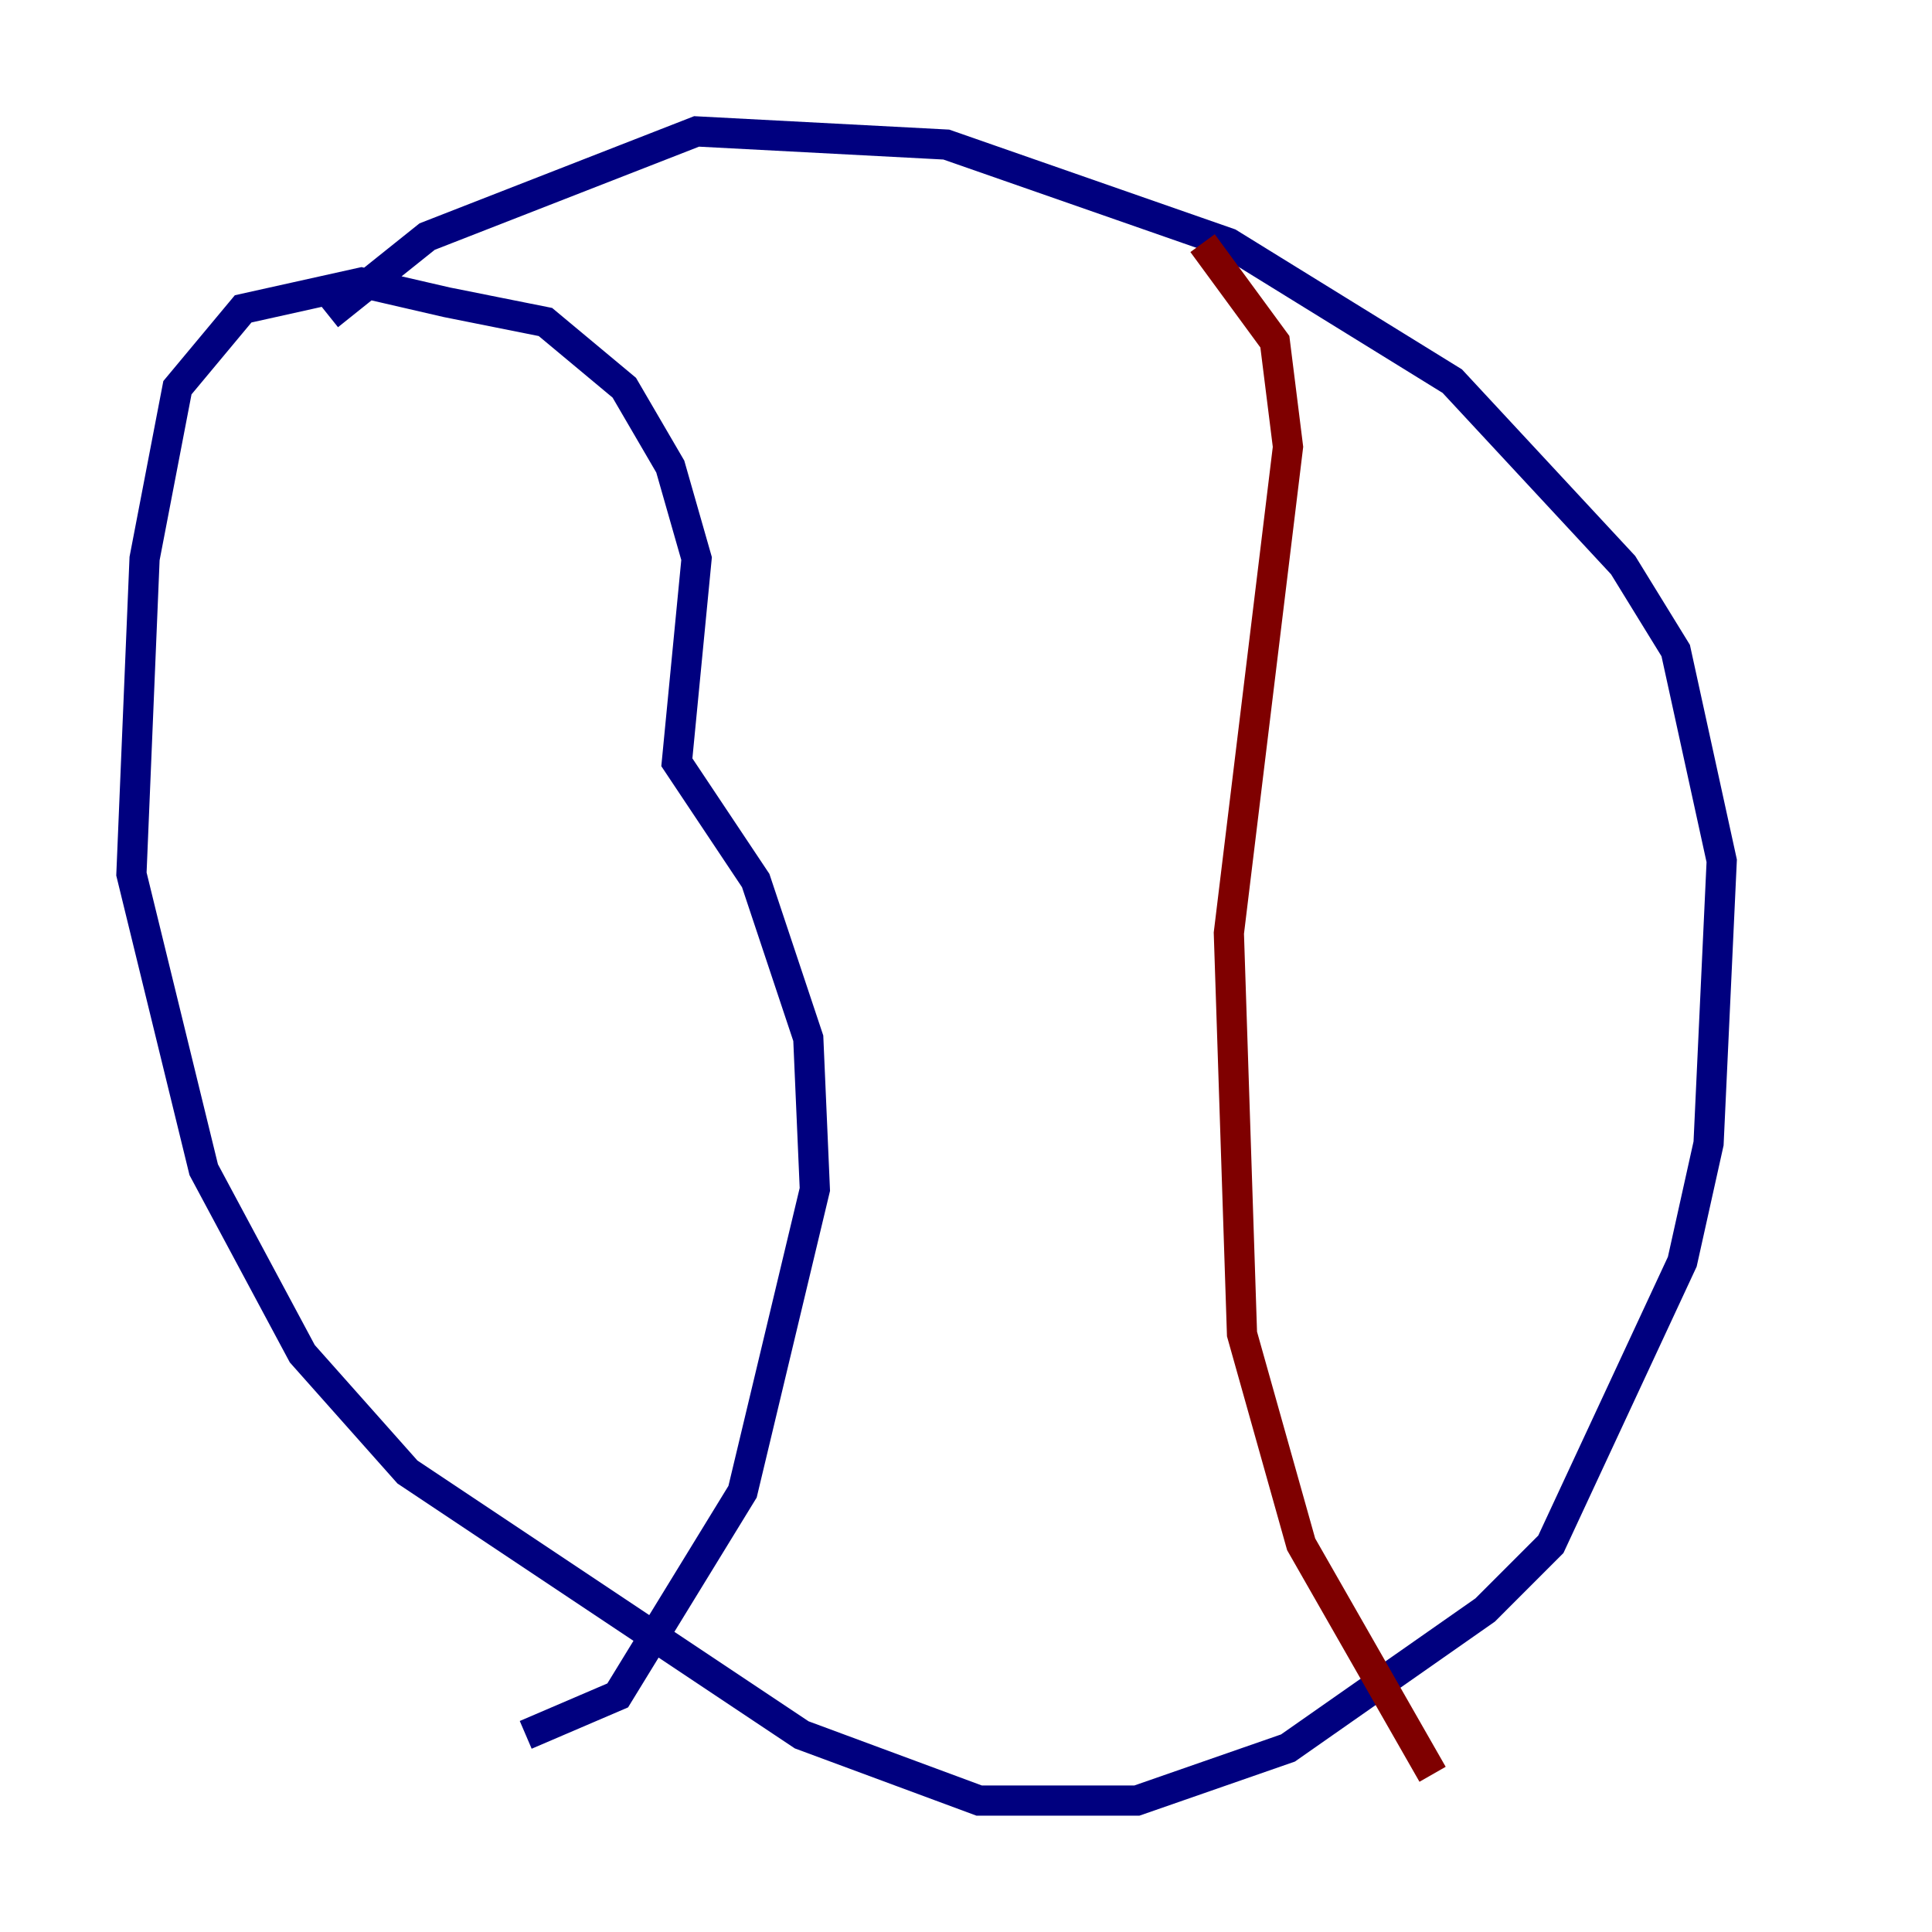 <?xml version="1.0" encoding="utf-8" ?>
<svg baseProfile="tiny" height="128" version="1.2" viewBox="0,0,128,128" width="128" xmlns="http://www.w3.org/2000/svg" xmlns:ev="http://www.w3.org/2001/xml-events" xmlns:xlink="http://www.w3.org/1999/xlink"><defs /><polyline fill="none" points="21.769,20.898 28.299,15.674 46.15,8.707 62.694,9.578 81.415,16.109 96.218,25.252 107.537,37.442 111.02,43.102 114.068,57.034 113.197,75.755 111.456,83.592 102.748,102.313 98.395,106.667 85.333,115.809 75.32,119.293 64.871,119.293 53.116,114.939 26.993,97.524 20.027,89.687 13.497,77.497 8.707,57.905 9.578,37.007 11.755,25.687 16.109,20.463 23.946,18.721 29.605,20.027 36.136,21.333 41.361,25.687 44.408,30.912 46.15,37.007 44.843,50.503 50.068,58.34 53.551,68.789 53.986,78.803 49.197,98.83 40.925,112.326 34.83,114.939" stroke="#00007f" stroke-width="2" /><polyline fill="none" points="79.674,16.109 84.463,22.64 85.333,29.605 81.415,61.823 82.286,88.381 86.204,102.313 94.912,117.551" stroke="#7f0000" stroke-width="2" /></svg>